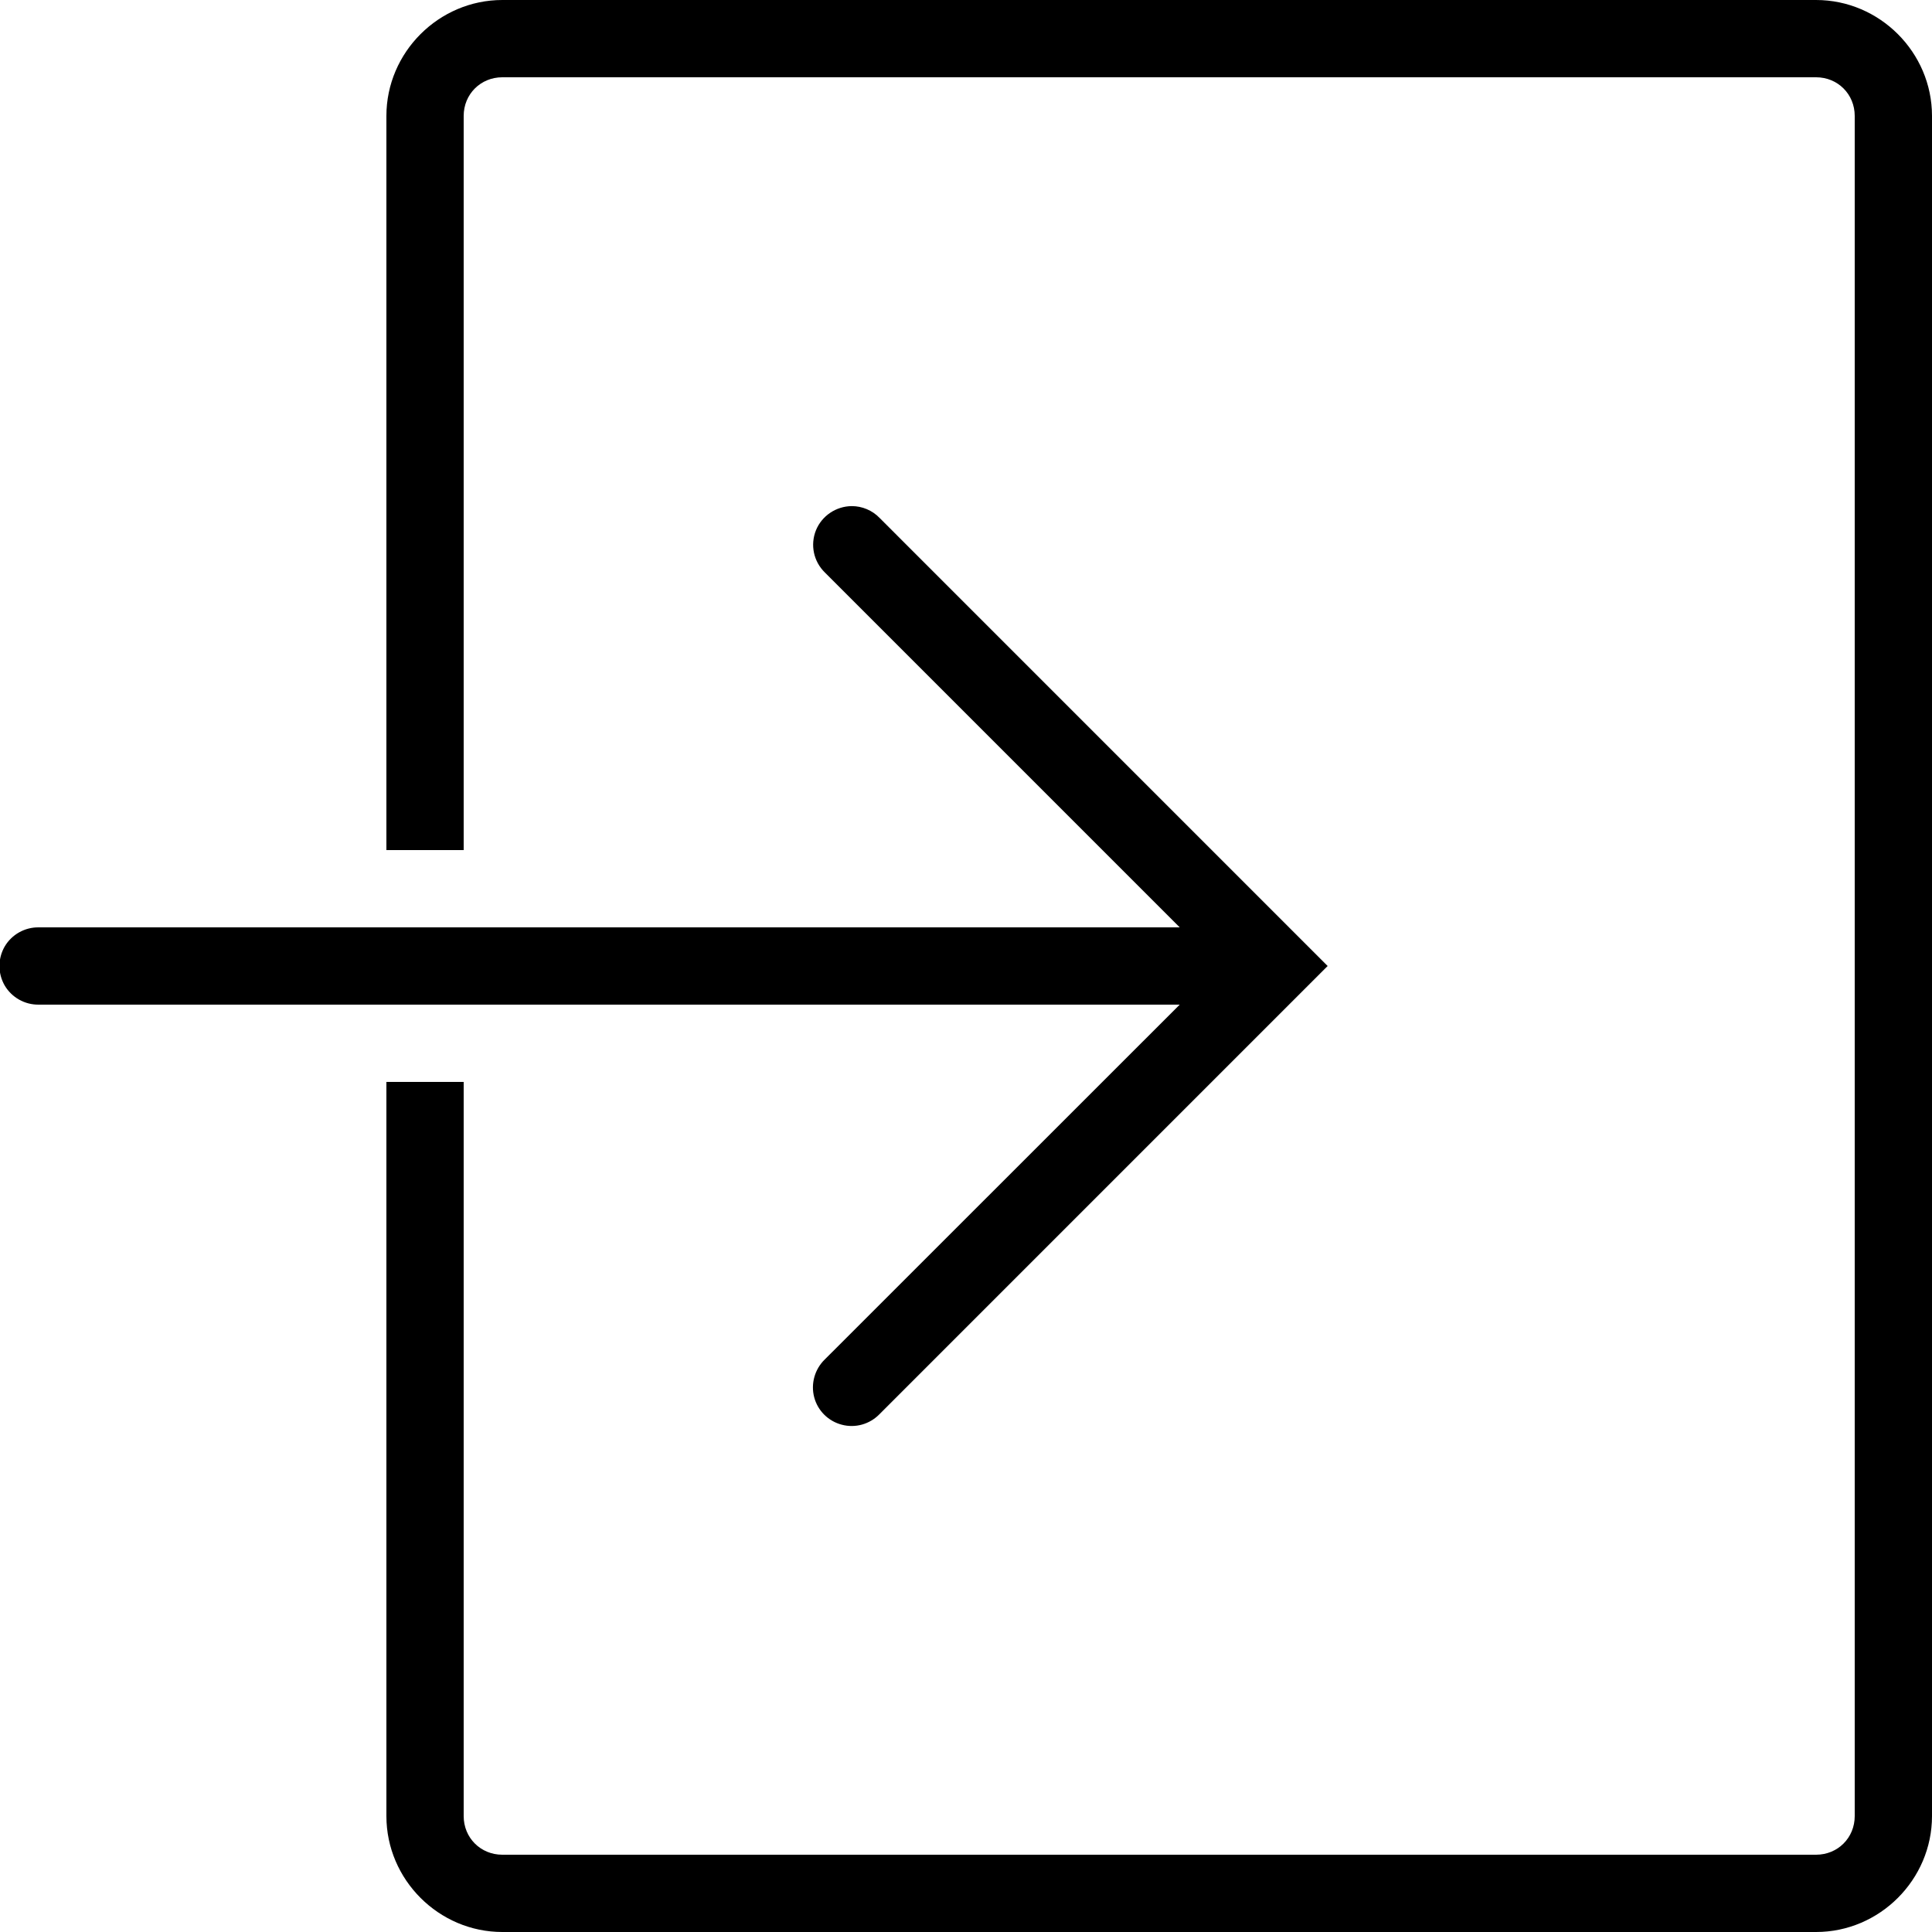 <?xml version="1.0" encoding="UTF-8" standalone="yes"?>
<svg xmlns="http://www.w3.org/2000/svg" xmlns:xlink="http://www.w3.org/1999/xlink" width="50px" height="50px" viewBox="0 0 50 50" version="1.1" fill="#000000">
  <g id="surface58517">
    <path style=" stroke:none;fill-rule:nonzero;fill:#000000;fill-opacity:1;" d="M 13 0 C 11.355 0 10 1.355 10 3 L 10 22 L 12 22 L 12 3 C 12 2.438 12.438 2 13 2 L 47 2 C 47.562 2 48 2.438 48 3 L 48 47 C 48 47.562 47.562 48 47 48 L 13 48 C 12.438 48 12 47.562 12 47 L 12 28 L 10 28 L 10 47 C 10 48.645 11.355 50 13 50 L 47 50 C 48.645 50 50 48.645 50 47 L 50 3 C 50 1.355 48.645 0 47 0 Z M 22.043 13.098 C 21.637 13.102 21.27 13.348 21.117 13.723 C 20.965 14.102 21.055 14.531 21.348 14.816 L 30.531 24 L 1 24 C 0.641 23.996 0.305 24.184 0.121 24.496 C -0.059 24.809 -0.059 25.191 0.121 25.504 C 0.305 25.816 0.641 26.004 1 26 L 30.531 26 L 21.344 35.184 C 21.086 35.434 20.98 35.809 21.07 36.156 C 21.16 36.508 21.438 36.781 21.785 36.871 C 22.137 36.965 22.508 36.859 22.762 36.598 L 34.359 25 L 22.762 13.402 C 22.574 13.207 22.312 13.098 22.043 13.098 Z M 22.043 13.098 "/>
  </g>
</svg>
